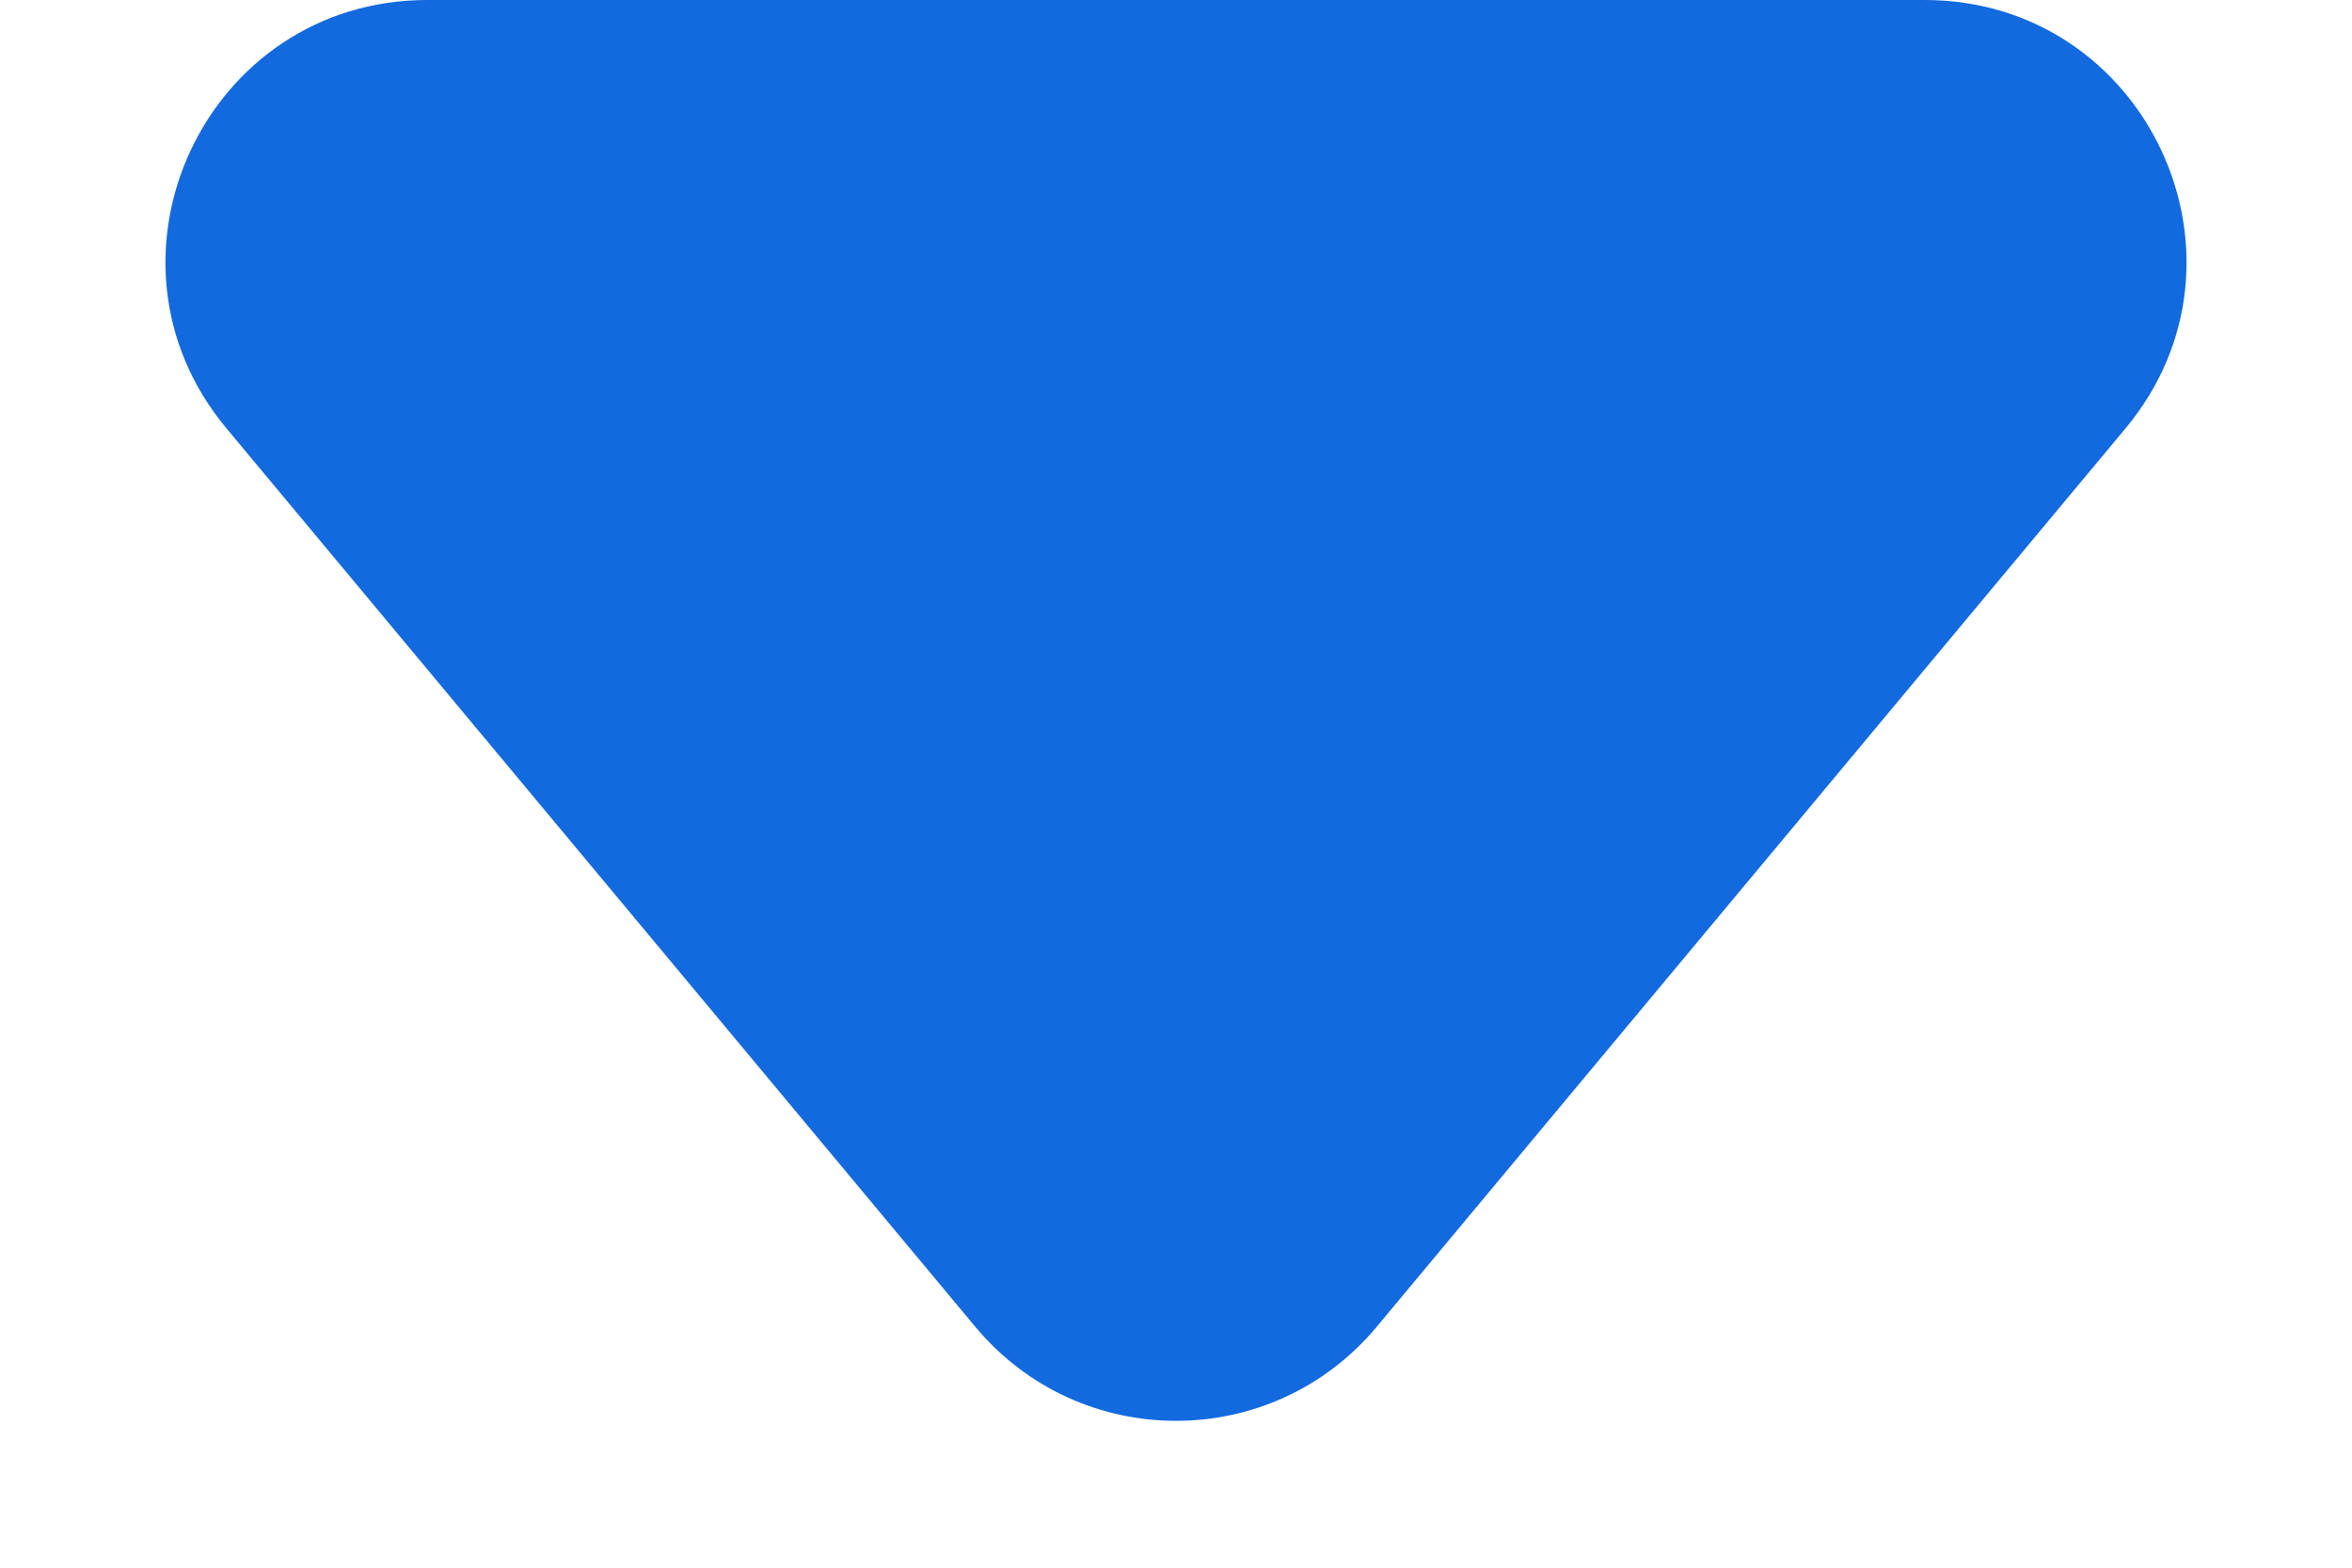 <svg width="9" height="6" viewBox="0 0 9 6" fill="none" xmlns="http://www.w3.org/2000/svg">
<g clip-path="url(#clip0_48_3651)">
<path d="M3.732 5.078L0.867 1.64C0.324 0.989 0.787 0 1.635 0H7.365C8.213 0 8.676 0.989 8.133 1.64L5.268 5.078C4.868 5.558 4.132 5.558 3.732 5.078Z" fill="#136ADF"/>
</g>
<defs>
<clipPath id="clip0_48_3651">
<rect width="9" height="6" fill="white"/>
</clipPath>
</defs>
</svg>
